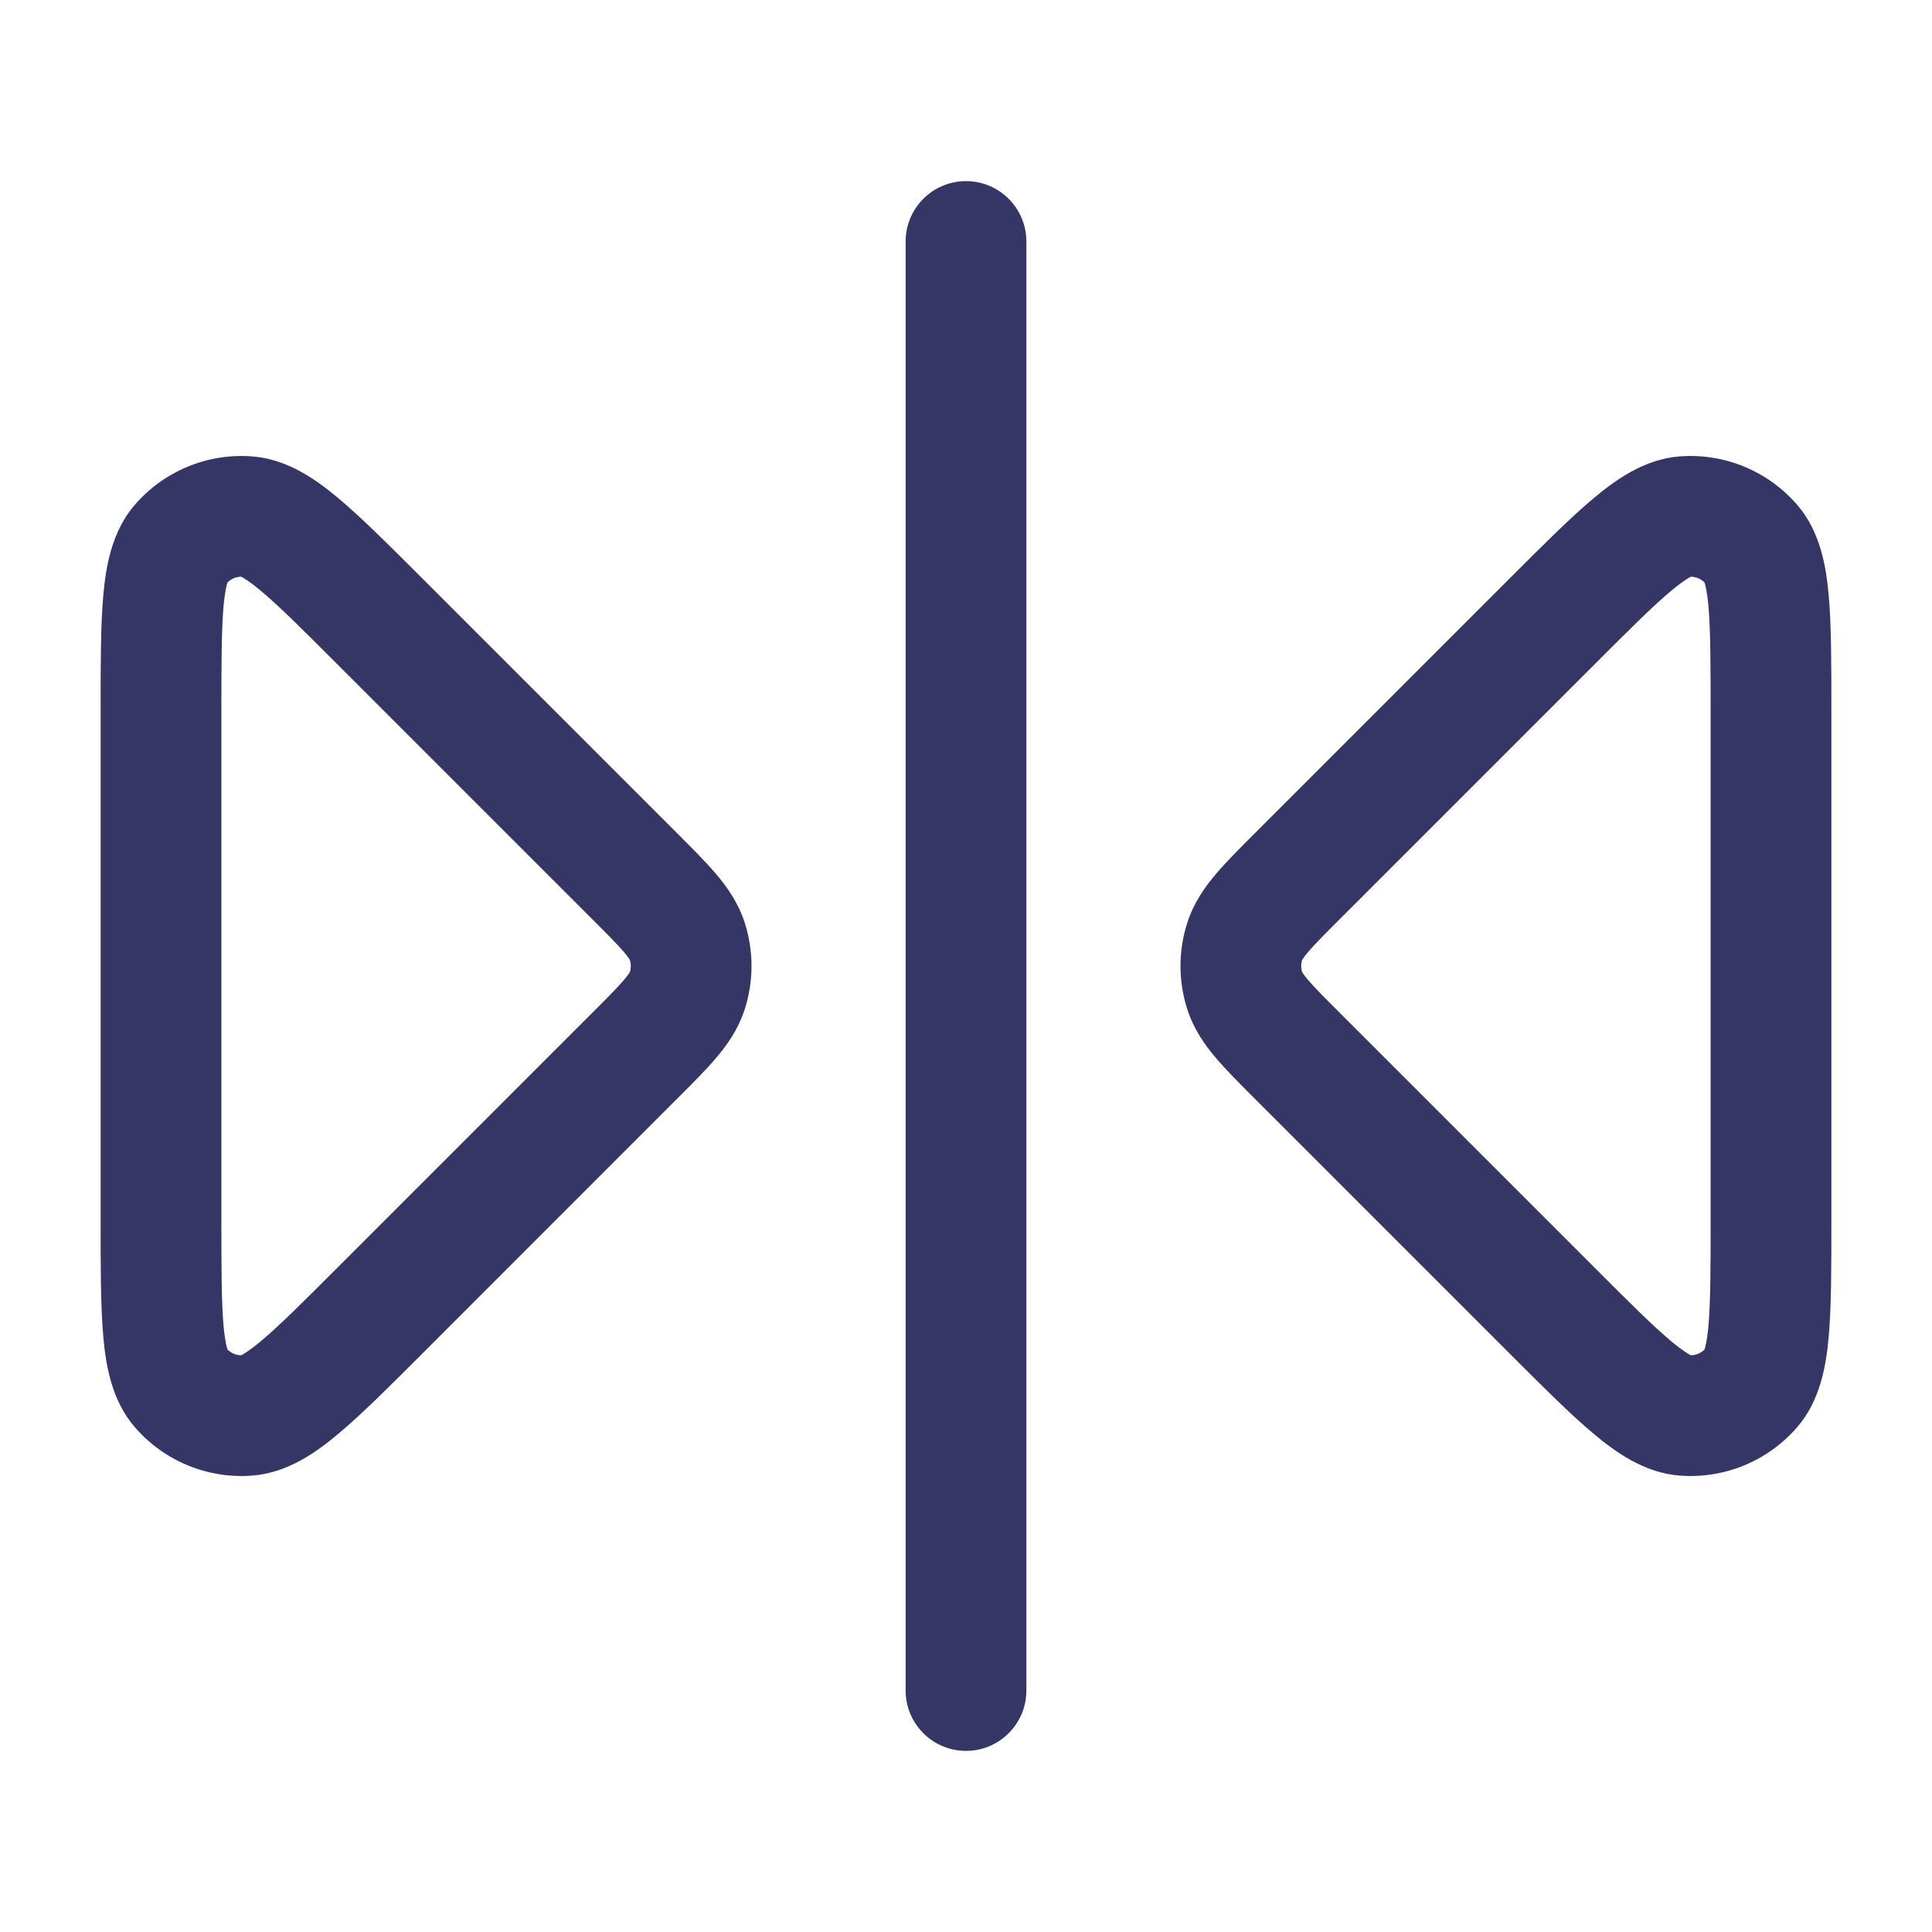 <svg width="24" height="24" viewBox="0 0 24 24" fill="none" xmlns="http://www.w3.org/2000/svg">
<path d="M12 2.25C12.414 2.25 12.75 2.586 12.75 3L12.75 21C12.75 21.414 12.414 21.75 12 21.75C11.586 21.75 11.25 21.414 11.25 21L11.25 3C11.25 2.586 11.586 2.25 12 2.25Z" fill="#353566"/>
<path fill-rule="evenodd" clip-rule="evenodd" d="M20.863 5.67C21.421 5.626 21.967 5.852 22.331 6.278C22.615 6.611 22.686 7.044 22.717 7.398C22.75 7.77 22.75 8.252 22.75 8.827V15.173C22.75 15.748 22.75 16.23 22.717 16.602C22.686 16.956 22.615 17.389 22.331 17.722C21.967 18.148 21.421 18.374 20.863 18.33C20.426 18.296 20.07 18.04 19.797 17.811C19.511 17.572 19.17 17.231 18.764 16.825L15.582 13.643C15.4 13.461 15.233 13.294 15.105 13.143C14.966 12.98 14.83 12.787 14.75 12.541C14.636 12.189 14.636 11.811 14.75 11.459C14.83 11.213 14.966 11.02 15.105 10.857C15.233 10.706 15.4 10.539 15.582 10.357L18.764 7.175C19.17 6.769 19.511 6.428 19.797 6.189C20.07 5.96 20.426 5.704 20.863 5.67ZM21.004 7.164C20.983 7.175 20.908 7.215 20.76 7.339C20.531 7.53 20.238 7.823 19.799 8.262L16.662 11.399C16.455 11.606 16.332 11.729 16.248 11.828C16.197 11.888 16.18 11.918 16.175 11.926C16.16 11.974 16.16 12.026 16.175 12.074C16.18 12.082 16.197 12.112 16.248 12.172C16.332 12.271 16.455 12.394 16.662 12.601L19.799 15.738C20.238 16.177 20.531 16.47 20.76 16.661C20.908 16.785 20.983 16.825 21.004 16.836C21.067 16.835 21.128 16.809 21.174 16.765C21.181 16.743 21.206 16.662 21.223 16.469C21.249 16.172 21.25 15.758 21.25 15.137V8.863C21.25 8.242 21.249 7.828 21.223 7.531C21.206 7.338 21.181 7.257 21.174 7.235C21.128 7.19 21.067 7.165 21.004 7.164Z" fill="#353566"/>
<path fill-rule="evenodd" clip-rule="evenodd" d="M1.669 6.278C2.033 5.852 2.579 5.626 3.137 5.67C3.574 5.704 3.93 5.96 4.203 6.189C4.489 6.428 4.83 6.769 5.236 7.175L8.418 10.357C8.6 10.539 8.767 10.706 8.895 10.857C9.034 11.02 9.17 11.213 9.25 11.459C9.364 11.811 9.364 12.189 9.25 12.541C9.17 12.787 9.034 12.98 8.895 13.143C8.767 13.294 8.6 13.461 8.417 13.643L5.236 16.825C4.83 17.231 4.489 17.572 4.203 17.811C3.93 18.04 3.574 18.296 3.137 18.33C2.579 18.374 2.033 18.148 1.669 17.722C1.385 17.389 1.314 16.956 1.283 16.602C1.25 16.23 1.25 15.748 1.25 15.173V8.827C1.25 8.252 1.25 7.77 1.283 7.398C1.314 7.044 1.385 6.611 1.669 6.278ZM3.24 7.339C3.092 7.215 3.017 7.175 2.996 7.164C2.933 7.165 2.872 7.19 2.826 7.235C2.819 7.257 2.794 7.338 2.777 7.531C2.751 7.828 2.75 8.242 2.75 8.863V15.137C2.75 15.758 2.751 16.172 2.777 16.469C2.794 16.662 2.819 16.743 2.826 16.765C2.872 16.809 2.933 16.835 2.996 16.836C3.017 16.825 3.092 16.785 3.24 16.661C3.469 16.47 3.762 16.177 4.201 15.738L7.338 12.601C7.545 12.394 7.668 12.271 7.752 12.172C7.803 12.112 7.82 12.082 7.825 12.074C7.84 12.026 7.84 11.974 7.825 11.926C7.82 11.918 7.803 11.888 7.752 11.828C7.668 11.729 7.545 11.606 7.338 11.399L4.201 8.262C3.762 7.823 3.469 7.53 3.24 7.339Z" fill="#353566"/>
</svg>
